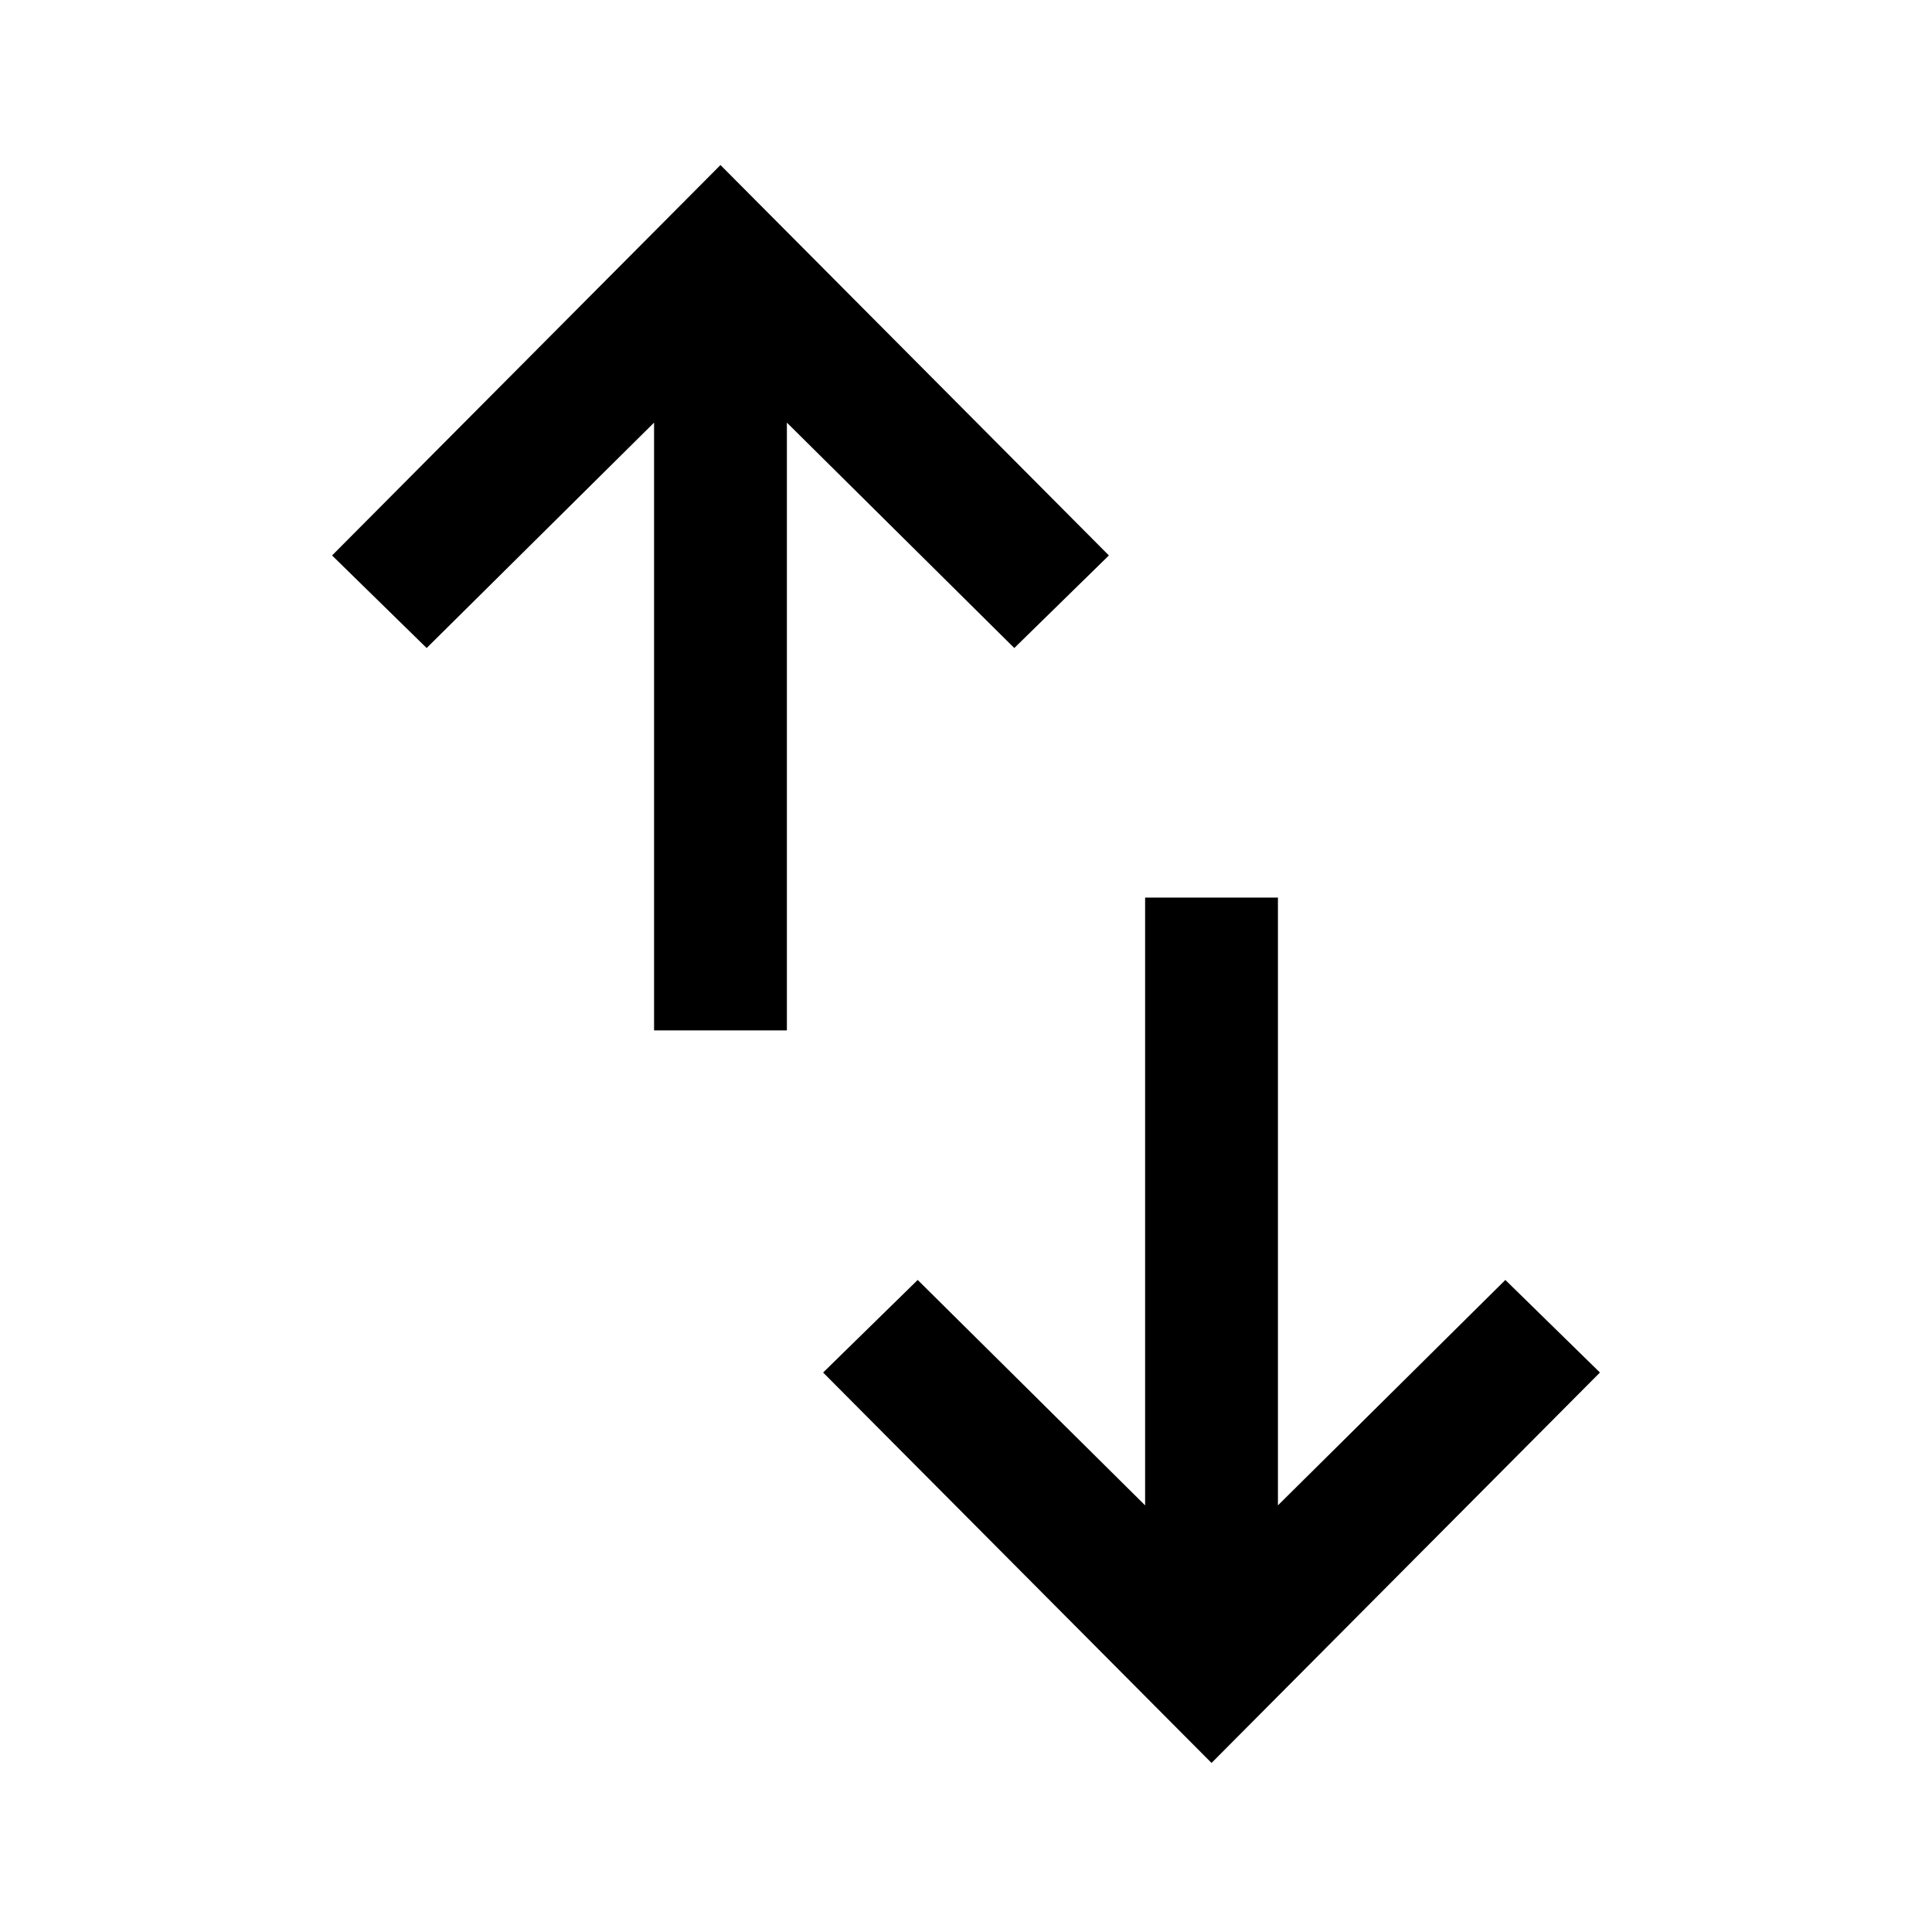 <svg xmlns="http://www.w3.org/2000/svg" height="24" width="24"><path d="M8.125 12.8V5.25L5.3 8.05 4.125 6.9 8.95 2.05l4.825 4.85L12.6 8.05l-2.825-2.8v7.55Zm6.925 9.1-4.825-4.85L11.4 15.9l2.825 2.8v-7.55h1.65v7.55l2.825-2.8 1.175 1.15Z"/></svg>